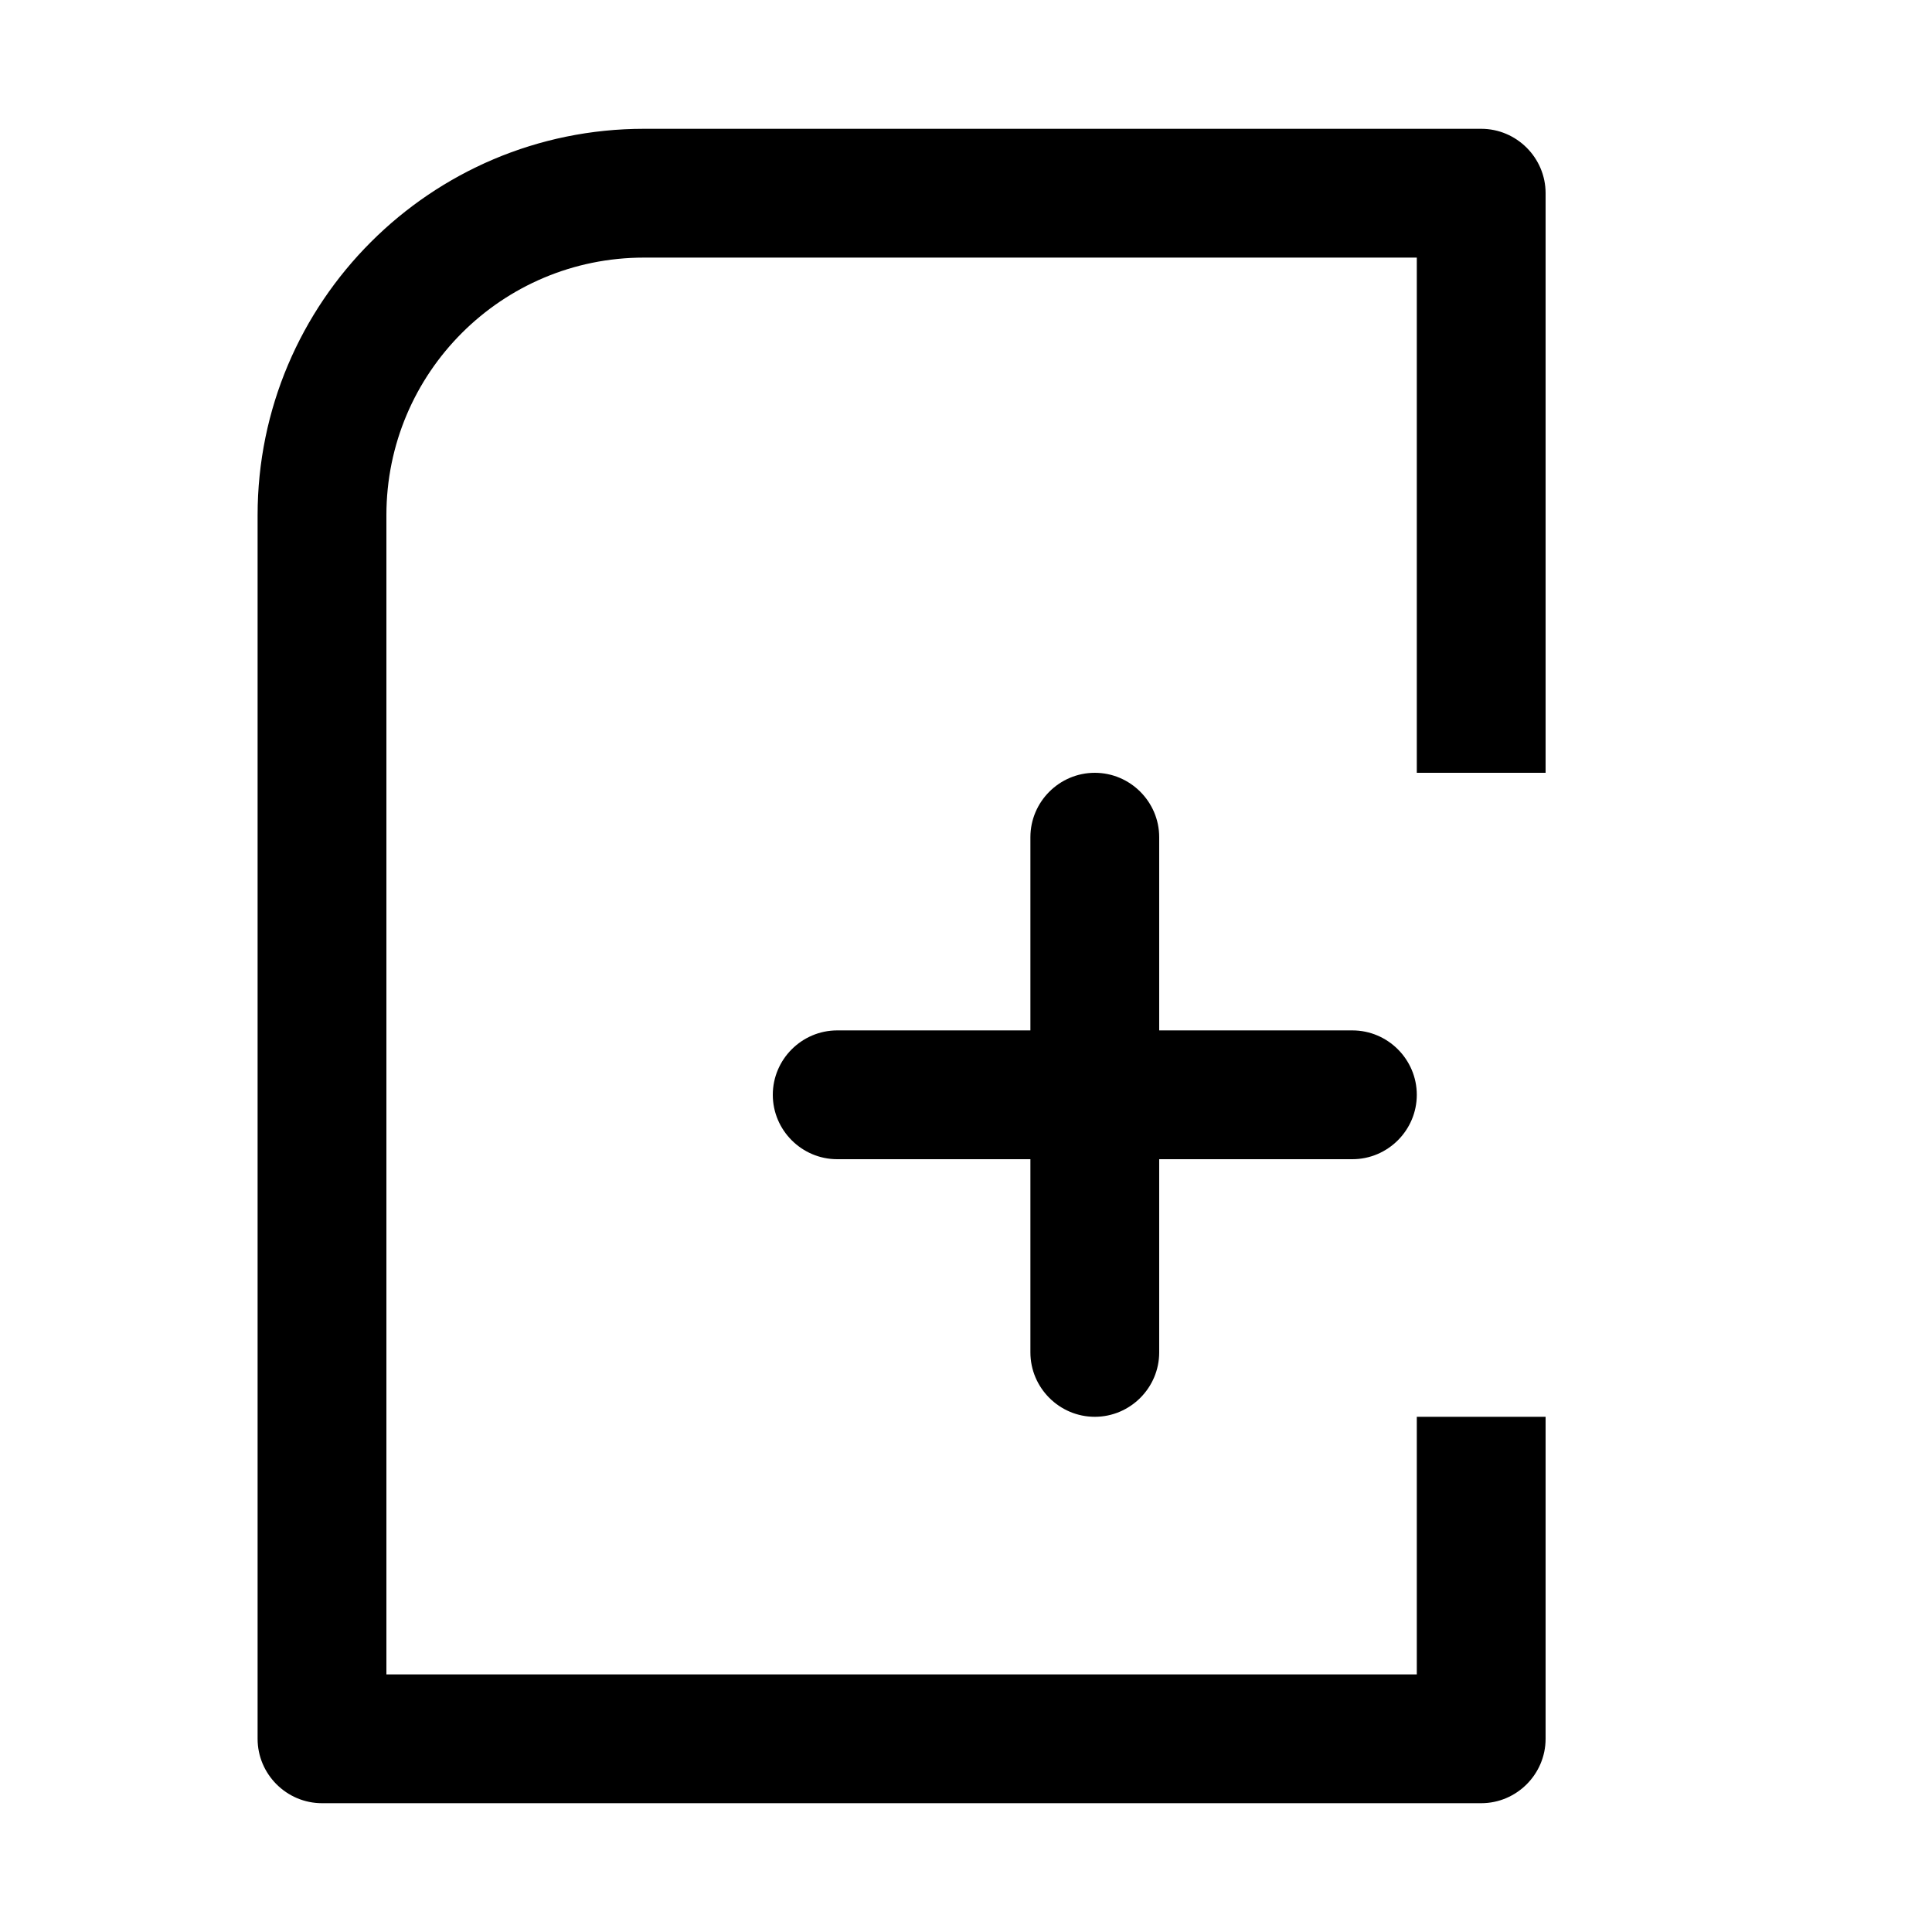 <svg xmlns="http://www.w3.org/2000/svg" viewBox="0 0 30 30">
<rect fill="none" width="30" height="30"/>
<path fill="#000000" d="M16,21v-3h-3c-0.55,0-1-0.45-1-1s0.45-1,1-1h3v-3c0-0.55,0.45-1,1-1s1,0.45,1,1v3h3c0.55,0,1,0.45,1,1s-0.45,1-1,1h-3v3 c0,0.55-0.45,1-1,1S16,21.55,16,21z M23,2H10C6.69,2,4,4.69,4,8v19c0,0.55,0.45,1,1,1h18c0.55,0,1-0.45,1-1v-5h-2v4H6V8 c0-2.21,1.79-4,4-4h12v8h2V3C24,2.45,23.55,2,23,2z"/>
</svg>